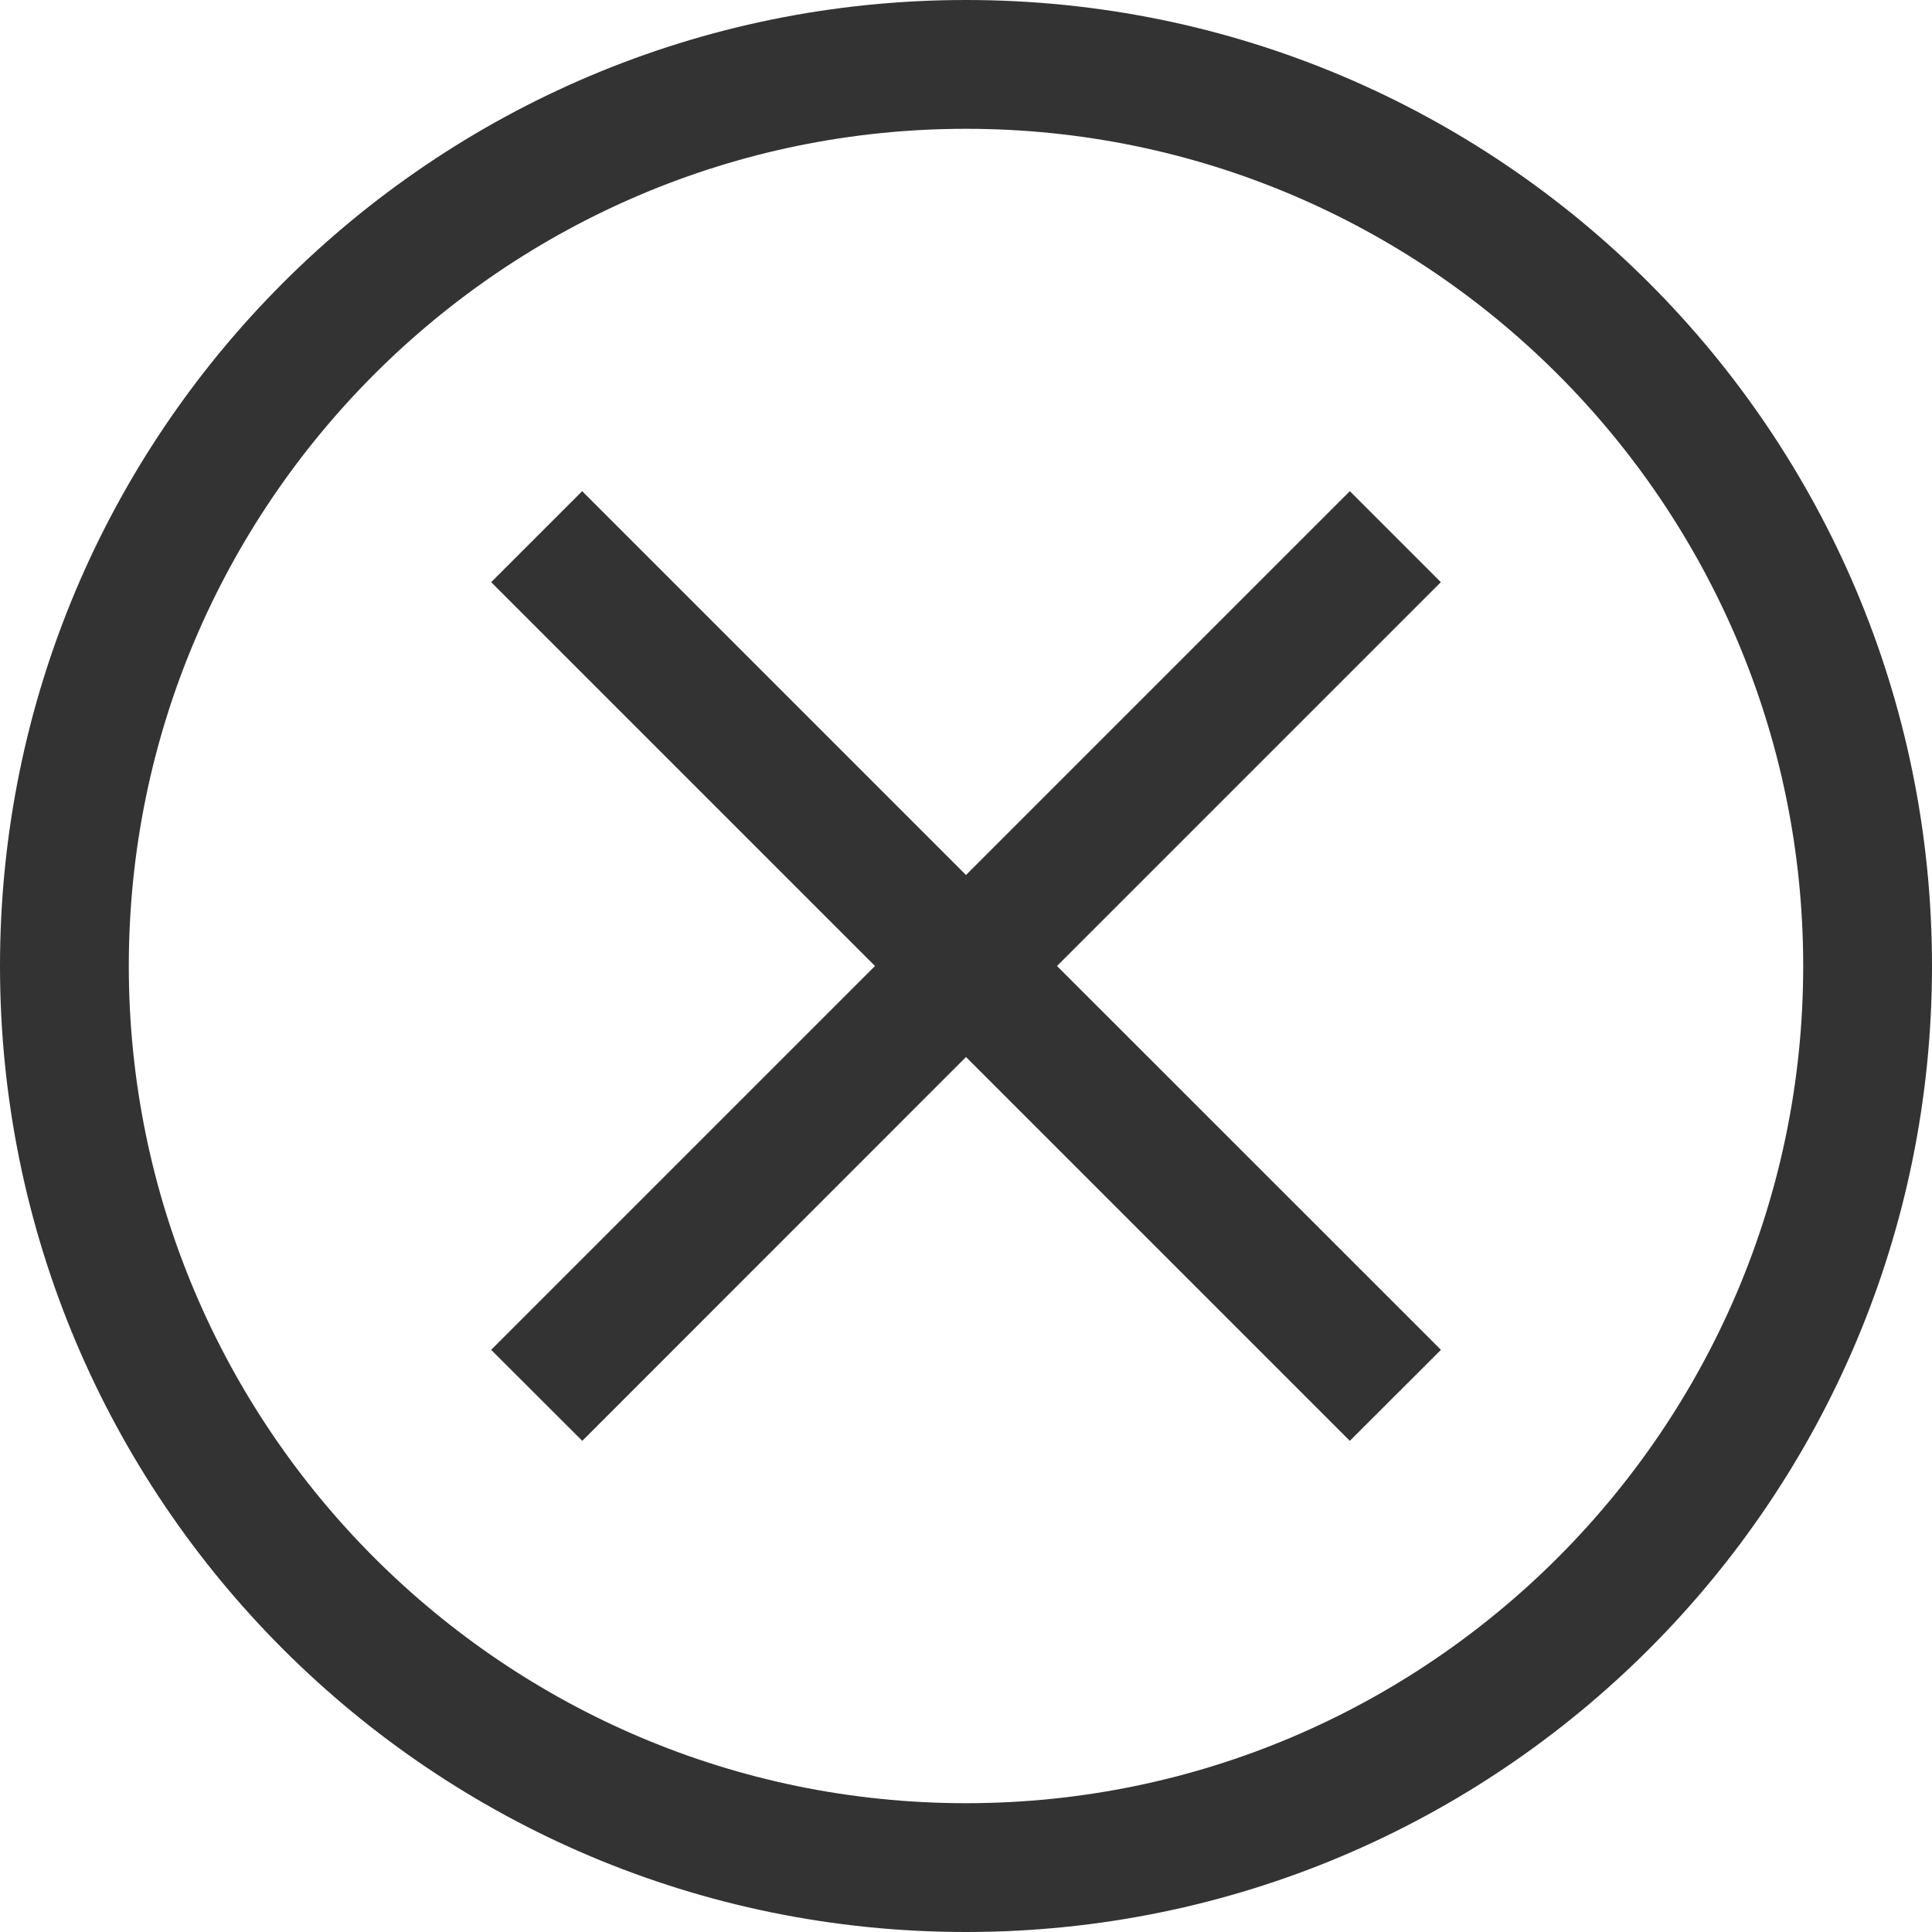 <?xml version="1.0" encoding="iso-8859-1"?>
<!-- Generator: Adobe Illustrator 23.0.1, SVG Export Plug-In . SVG Version: 6.00 Build 0)  -->
<svg version="1.1" id="clear-layer" xmlns="http://www.w3.org/2000/svg" xmlns:xlink="http://www.w3.org/1999/xlink" x="0px"
	 y="0px" viewBox="0 0 18 18" style="enable-background:new 0 0 18 18;" xml:space="preserve">
<g id="clear_1_">
	<path style="fill:#333333" d="M12.576,4.576L9,8.152L5.424,4.576L4.576,5.424L8.152,9l-3.576,3.576l0.849,0.848L9,9.848l3.576,3.576l0.849-0.848L9.848,9
		l3.576-3.576L12.576,4.576z M9,0C4.029,0,0,4.03,0,9s4.029,9,9,9s9-4.03,9-9S13.971,0,9,0z M9,16.8c-4.301,0-7.8-3.499-7.8-7.8
		S4.699,1.2,9,1.2s7.8,3.499,7.8,7.8S13.301,16.8,9,16.8z"/>
	<g style="opacity:0.25;">
		<rect y="0" style="fill:none;" width="18" height="18"/>
	</g>
</g>
</svg>
